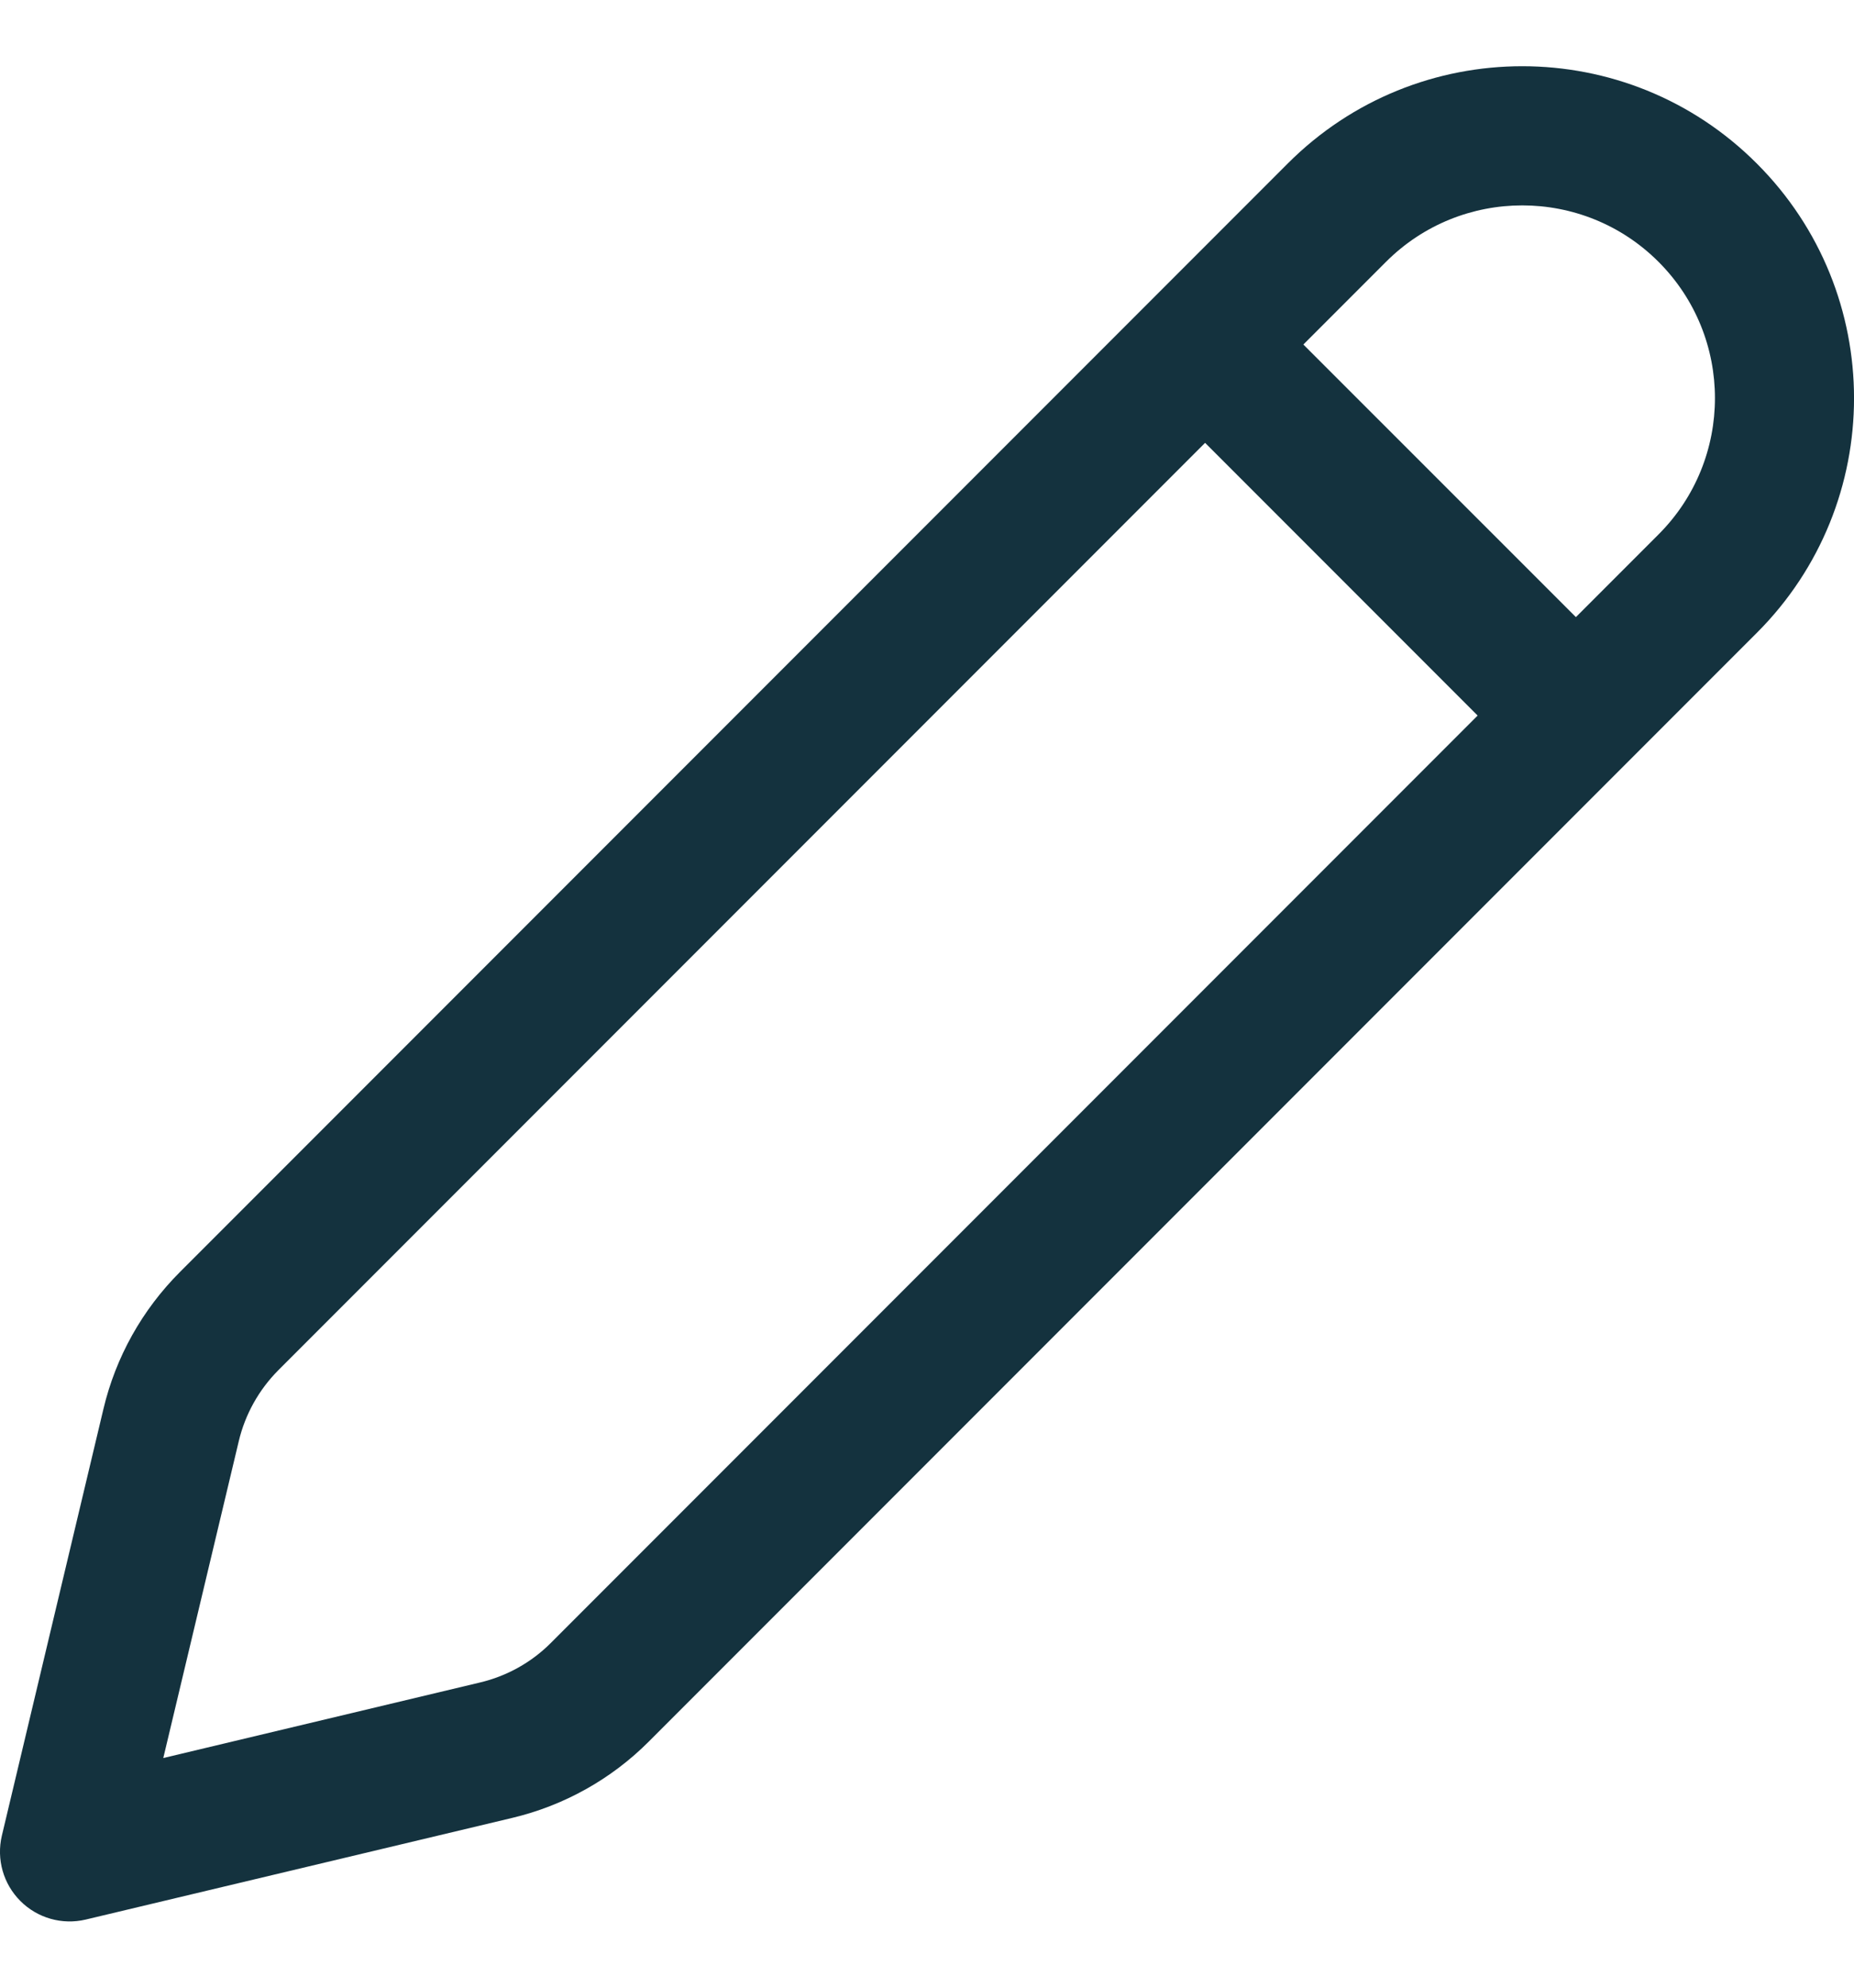 <svg width="14" height="15" viewBox="0 0 14 15" fill="none" xmlns="http://www.w3.org/2000/svg">
<path d="M13.266 1.234C12.288 0.255 10.702 0.255 9.724 1.234L1.359 9.599C1.074 9.884 0.874 10.241 0.781 10.633L0.014 13.853C-0.028 14.031 0.025 14.217 0.154 14.346C0.283 14.475 0.469 14.528 0.647 14.486L3.867 13.719C4.259 13.626 4.617 13.426 4.901 13.141L13.266 4.776C14.245 3.798 14.245 2.212 13.266 1.234ZM10.466 1.976C11.034 1.408 11.956 1.408 12.524 1.976C13.092 2.544 13.092 3.465 12.524 4.033L11.9 4.657L9.842 2.6L10.466 1.976ZM9.1 3.342L11.158 5.4L4.159 12.399C4.012 12.546 3.827 12.649 3.624 12.697L1.233 13.267L1.803 10.876C1.851 10.674 1.954 10.489 2.101 10.341L9.1 3.342Z" fill="#14323E"/>
</svg>
